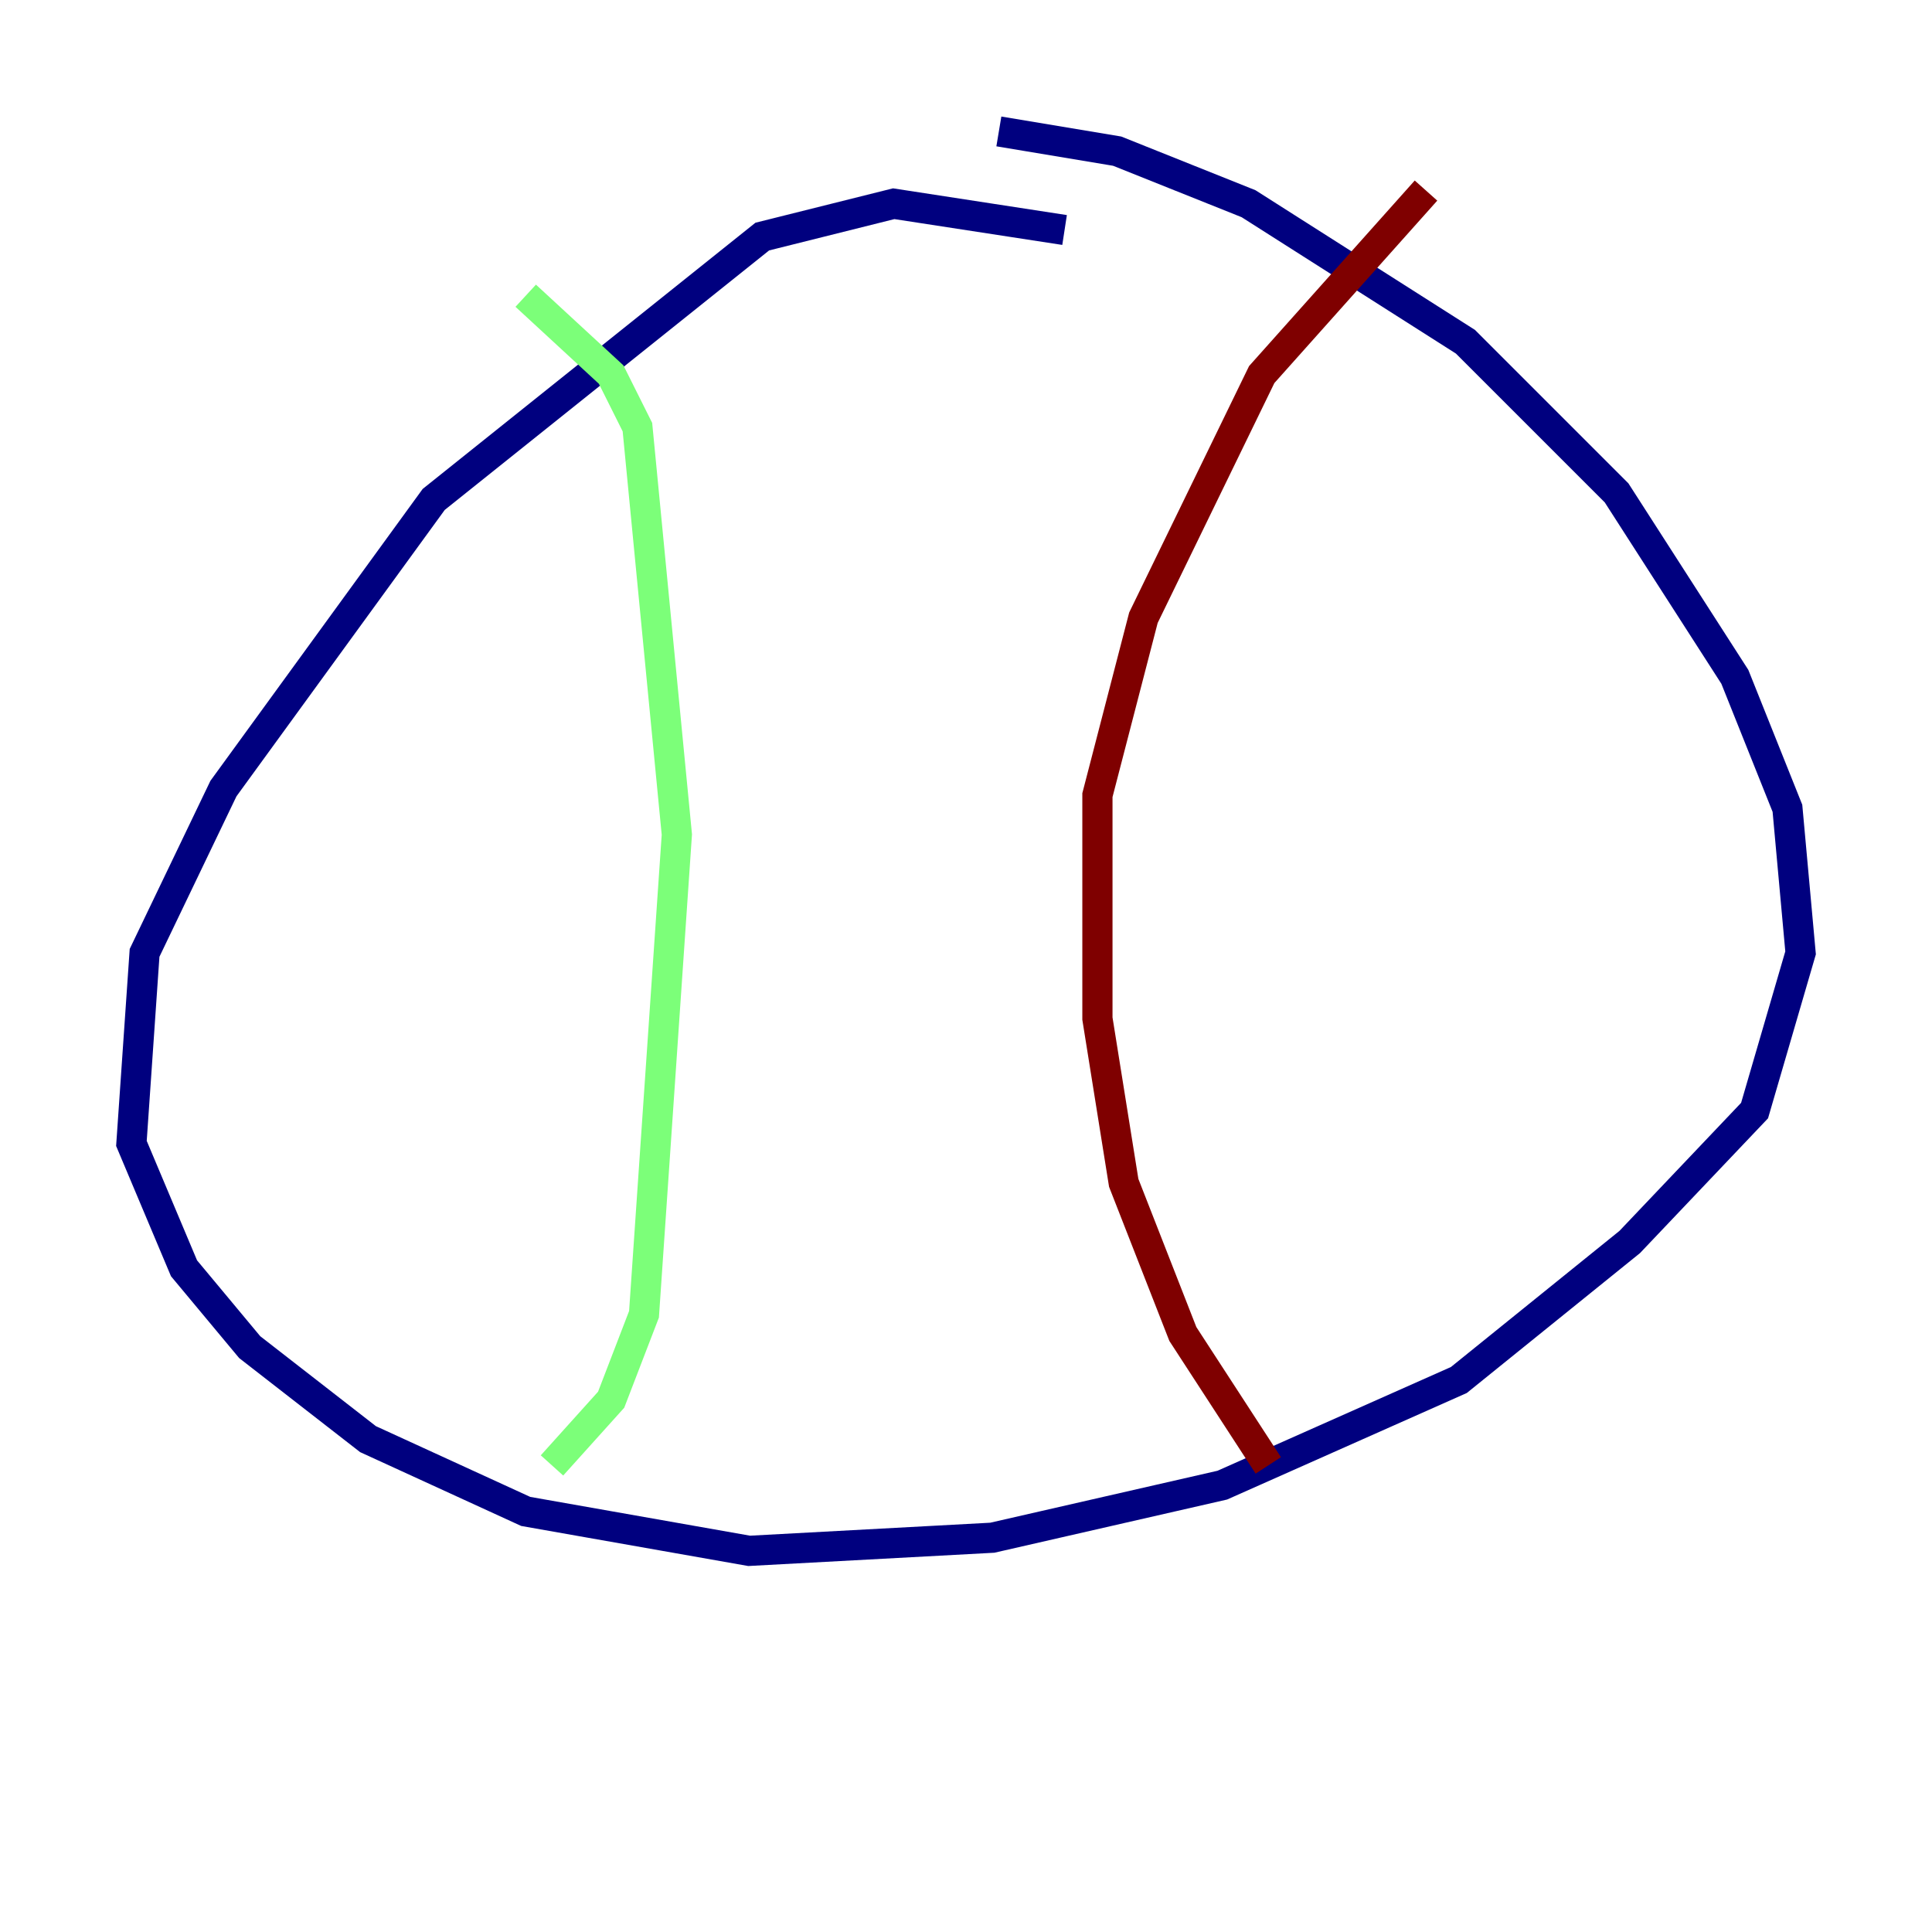 <?xml version="1.0" encoding="utf-8" ?>
<svg baseProfile="tiny" height="128" version="1.2" viewBox="0,0,128,128" width="128" xmlns="http://www.w3.org/2000/svg" xmlns:ev="http://www.w3.org/2001/xml-events" xmlns:xlink="http://www.w3.org/1999/xlink"><defs /><polyline fill="none" points="70.531,15.238 59.211,13.497 50.503,15.674 28.735,33.088 14.803,52.245 9.578,63.129 8.707,75.755 12.191,84.027 16.544,89.252 24.381,95.347 34.83,100.136 49.633,102.748 65.742,101.878 80.98,98.395 96.653,91.429 107.973,82.286 116.245,73.578 119.293,63.129 118.422,53.551 114.939,44.843 107.102,32.653 97.088,22.64 82.721,13.497 74.014,10.014 66.177,8.707" stroke="#00007f" stroke-width="2" /><polyline fill="none" points="34.83,19.592 40.49,24.816 42.231,28.299 44.843,55.292 42.667,87.075 40.49,92.735 36.571,97.088" stroke="#7cff79" stroke-width="2" /><polyline fill="none" points="94.476,12.626 83.592,24.816 75.755,40.925 72.707,52.68 72.707,67.483 74.449,78.367 78.367,88.381 84.027,97.088" stroke="#7f0000" stroke-width="2" /></svg>